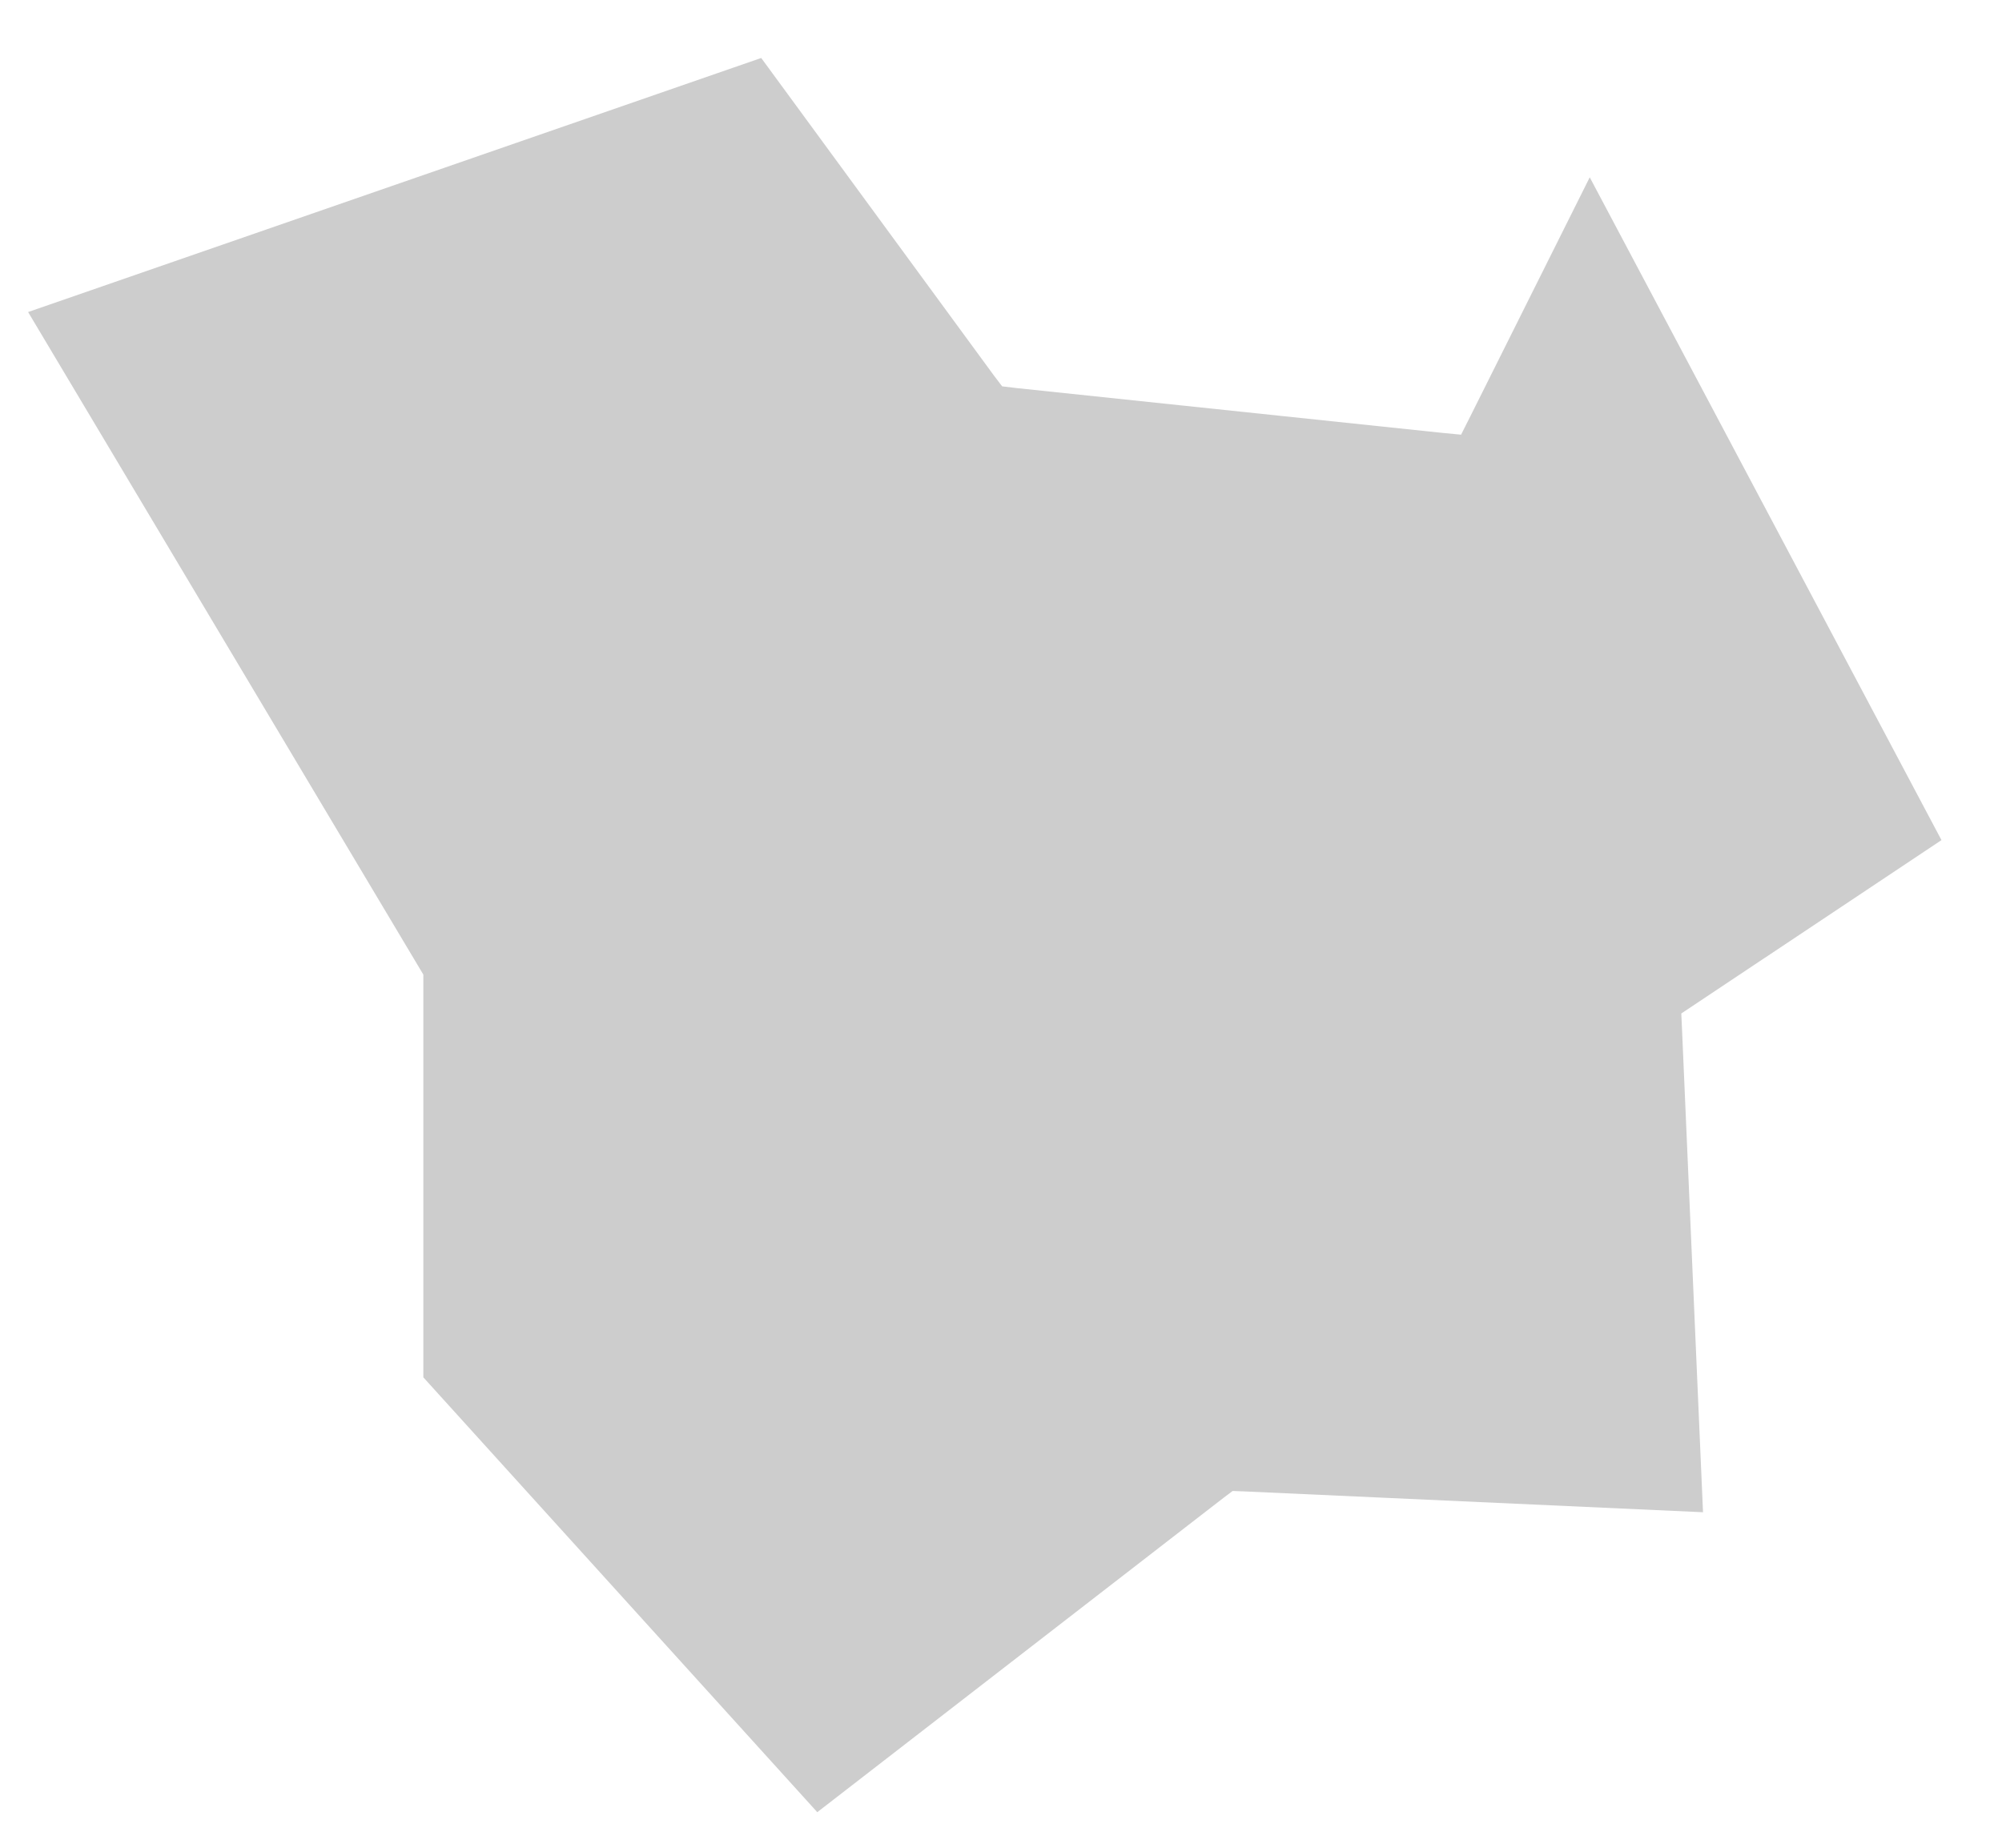 <svg width="26" height="24" viewBox="0 0 26 24" fill="none" xmlns="http://www.w3.org/2000/svg">
<path fill-rule="evenodd" clip-rule="evenodd" d="M0.365 4.053L5.498 12.659V17.89L10.614 23.538L15.895 19.451L16.008 19.366L16.148 19.371L22.117 19.642L21.845 13.383L21.835 13.164L22.018 13.042L25.214 10.912L20.646 2.303L19.097 5.404L18.975 5.646L18.706 5.62L13.188 5.039L13.015 5.018L12.912 4.883L9.886 0.753L0.365 4.053Z" fill="#CDCDCD"/>
</svg>
